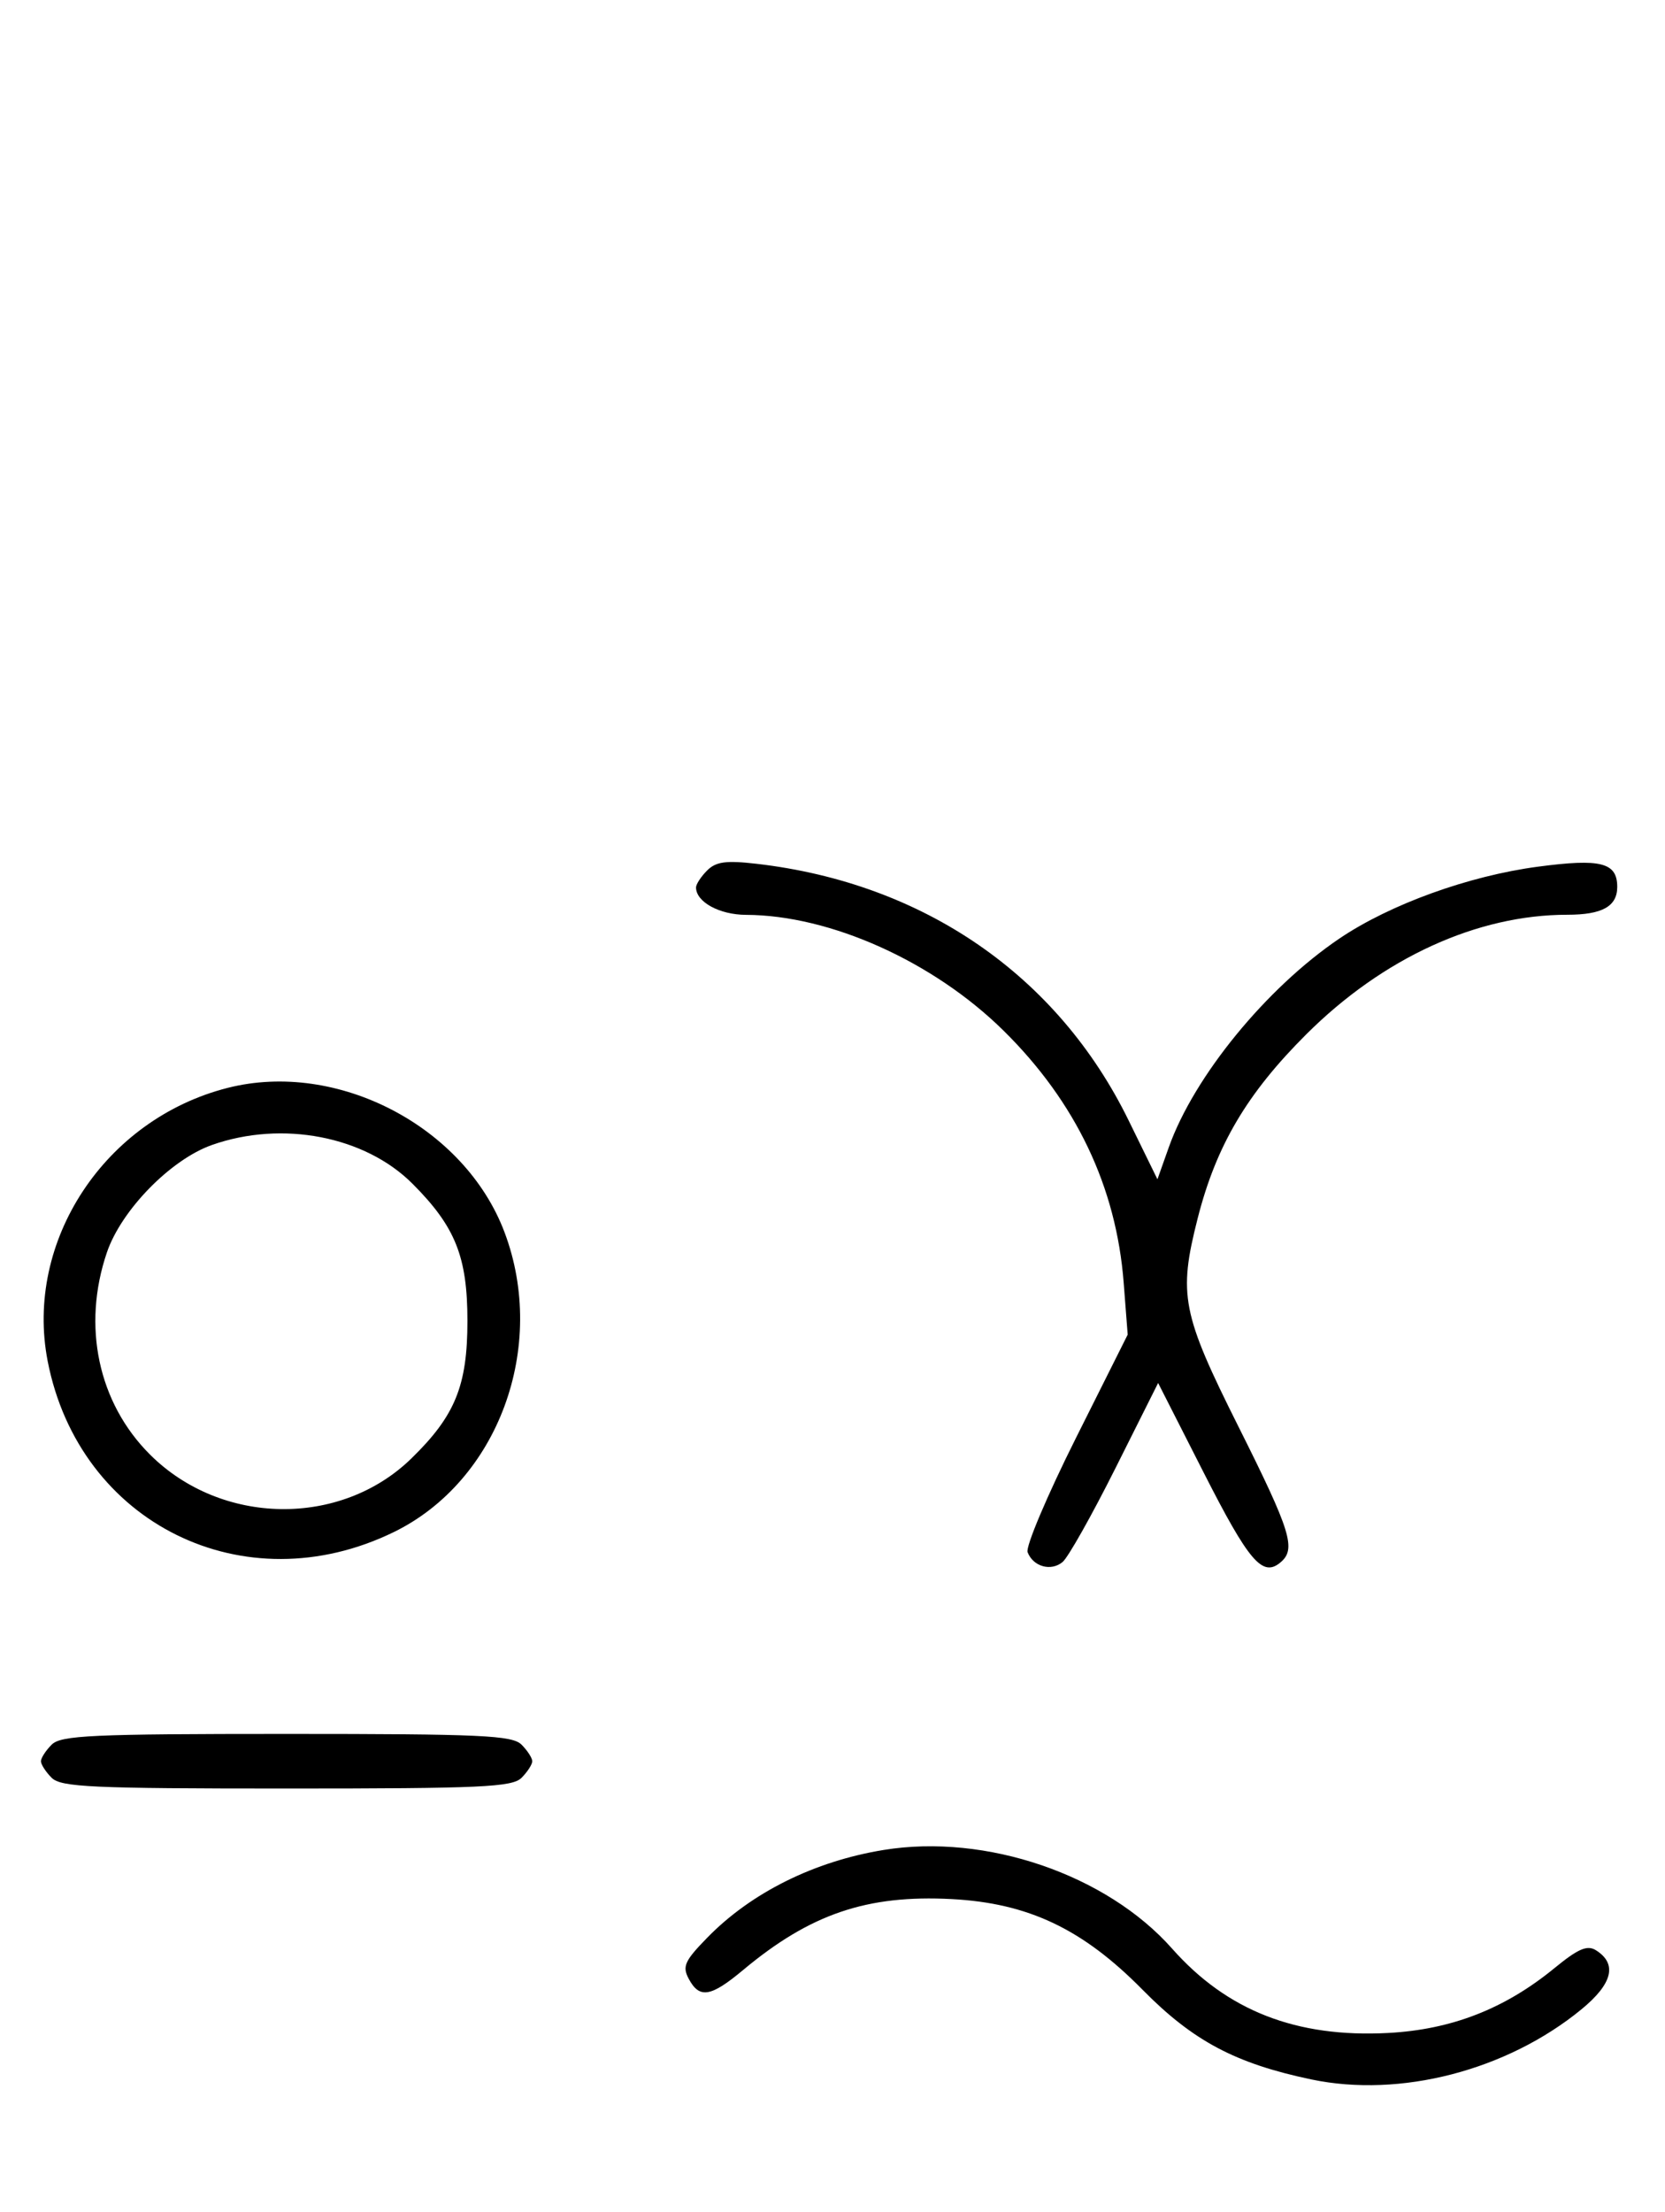 <svg xmlns="http://www.w3.org/2000/svg" width="244" height="324" viewBox="0 0 244 324" version="1.1">
	<path d="M 103.627 127.515 C 102.732 128.411, 102 129.529, 102 130 C 102 132.122, 105.426 134.001, 109.321 134.015 C 121.695 134.059, 136.809 140.855, 147.088 150.999 C 157.672 161.444, 163.590 173.868, 164.673 187.922 L 165.259 195.509 157.644 210.712 C 153.457 219.074, 150.283 226.574, 150.592 227.380 C 151.404 229.496, 154.018 230.230, 155.719 228.818 C 156.525 228.149, 160.005 221.975, 163.452 215.097 L 169.719 202.591 176.384 215.698 C 183.013 228.734, 185.004 231.071, 187.627 228.895 C 189.992 226.932, 189.211 224.396, 181.500 209 C 173.184 192.395, 172.656 189.699, 175.518 178.460 C 178.232 167.805, 182.746 160.165, 191.457 151.489 C 202.686 140.304, 216.470 134, 229.694 134 C 234.803 134, 237 132.774, 237 129.922 C 237 126.342, 234.596 125.733, 225.333 126.966 C 215.210 128.313, 203.709 132.474, 196.314 137.466 C 185.589 144.706, 174.967 157.694, 171.278 168.079 L 169.619 172.752 165.394 164.126 C 154.992 142.891, 135.378 129.367, 110.877 126.537 C 106.402 126.020, 104.923 126.220, 103.627 127.515 M 33.384 159.357 C 15.361 163.923, 3.562 181.820, 6.987 199.396 C 11.622 223.187, 35.789 235.119, 57.703 224.436 C 73.004 216.976, 80.269 197.314, 73.934 180.507 C 68.097 165.023, 49.437 155.290, 33.384 159.357 M 31.054 167.728 C 25.018 169.859, 17.781 177.260, 15.667 183.463 C 11.995 194.241, 14.382 205.477, 21.952 213.048 C 32.402 223.497, 49.888 223.773, 60.280 213.653 C 66.701 207.401, 68.500 202.989, 68.500 193.500 C 68.500 184.107, 66.733 179.694, 60.453 173.406 C 53.491 166.434, 41.355 164.091, 31.054 167.728 M 7.571 255.571 C 6.707 256.436, 6 257.529, 6 258 C 6 258.471, 6.707 259.564, 7.571 260.429 C 8.936 261.793, 13.463 262, 42 262 C 70.537 262, 75.064 261.793, 76.429 260.429 C 77.293 259.564, 78 258.471, 78 258 C 78 257.529, 77.293 256.436, 76.429 255.571 C 75.064 254.207, 70.537 254, 42 254 C 13.463 254, 8.936 254.207, 7.571 255.571 M 129.500 270.997 C 119.334 272.653, 110.088 277.248, 103.655 283.839 C 100.317 287.259, 99.960 288.056, 100.941 289.889 C 102.506 292.814, 104.160 292.544, 108.894 288.589 C 118.725 280.375, 127.053 277.542, 139.454 278.193 C 150.689 278.783, 158.660 282.565, 167.437 291.474 C 174.827 298.973, 181.051 302.279, 192.172 304.613 C 205.212 307.348, 220.827 303.300, 231.748 294.350 C 236.328 290.598, 237.045 287.672, 233.873 285.685 C 232.605 284.890, 231.264 285.469, 227.803 288.305 C 220.517 294.276, 212.710 297.317, 203.409 297.807 C 189.975 298.516, 179.819 294.549, 171.766 285.449 C 162.164 274.598, 144.489 268.554, 129.500 270.997 " stroke="none" fill="black" fill-rule="evenodd"/>
</svg>